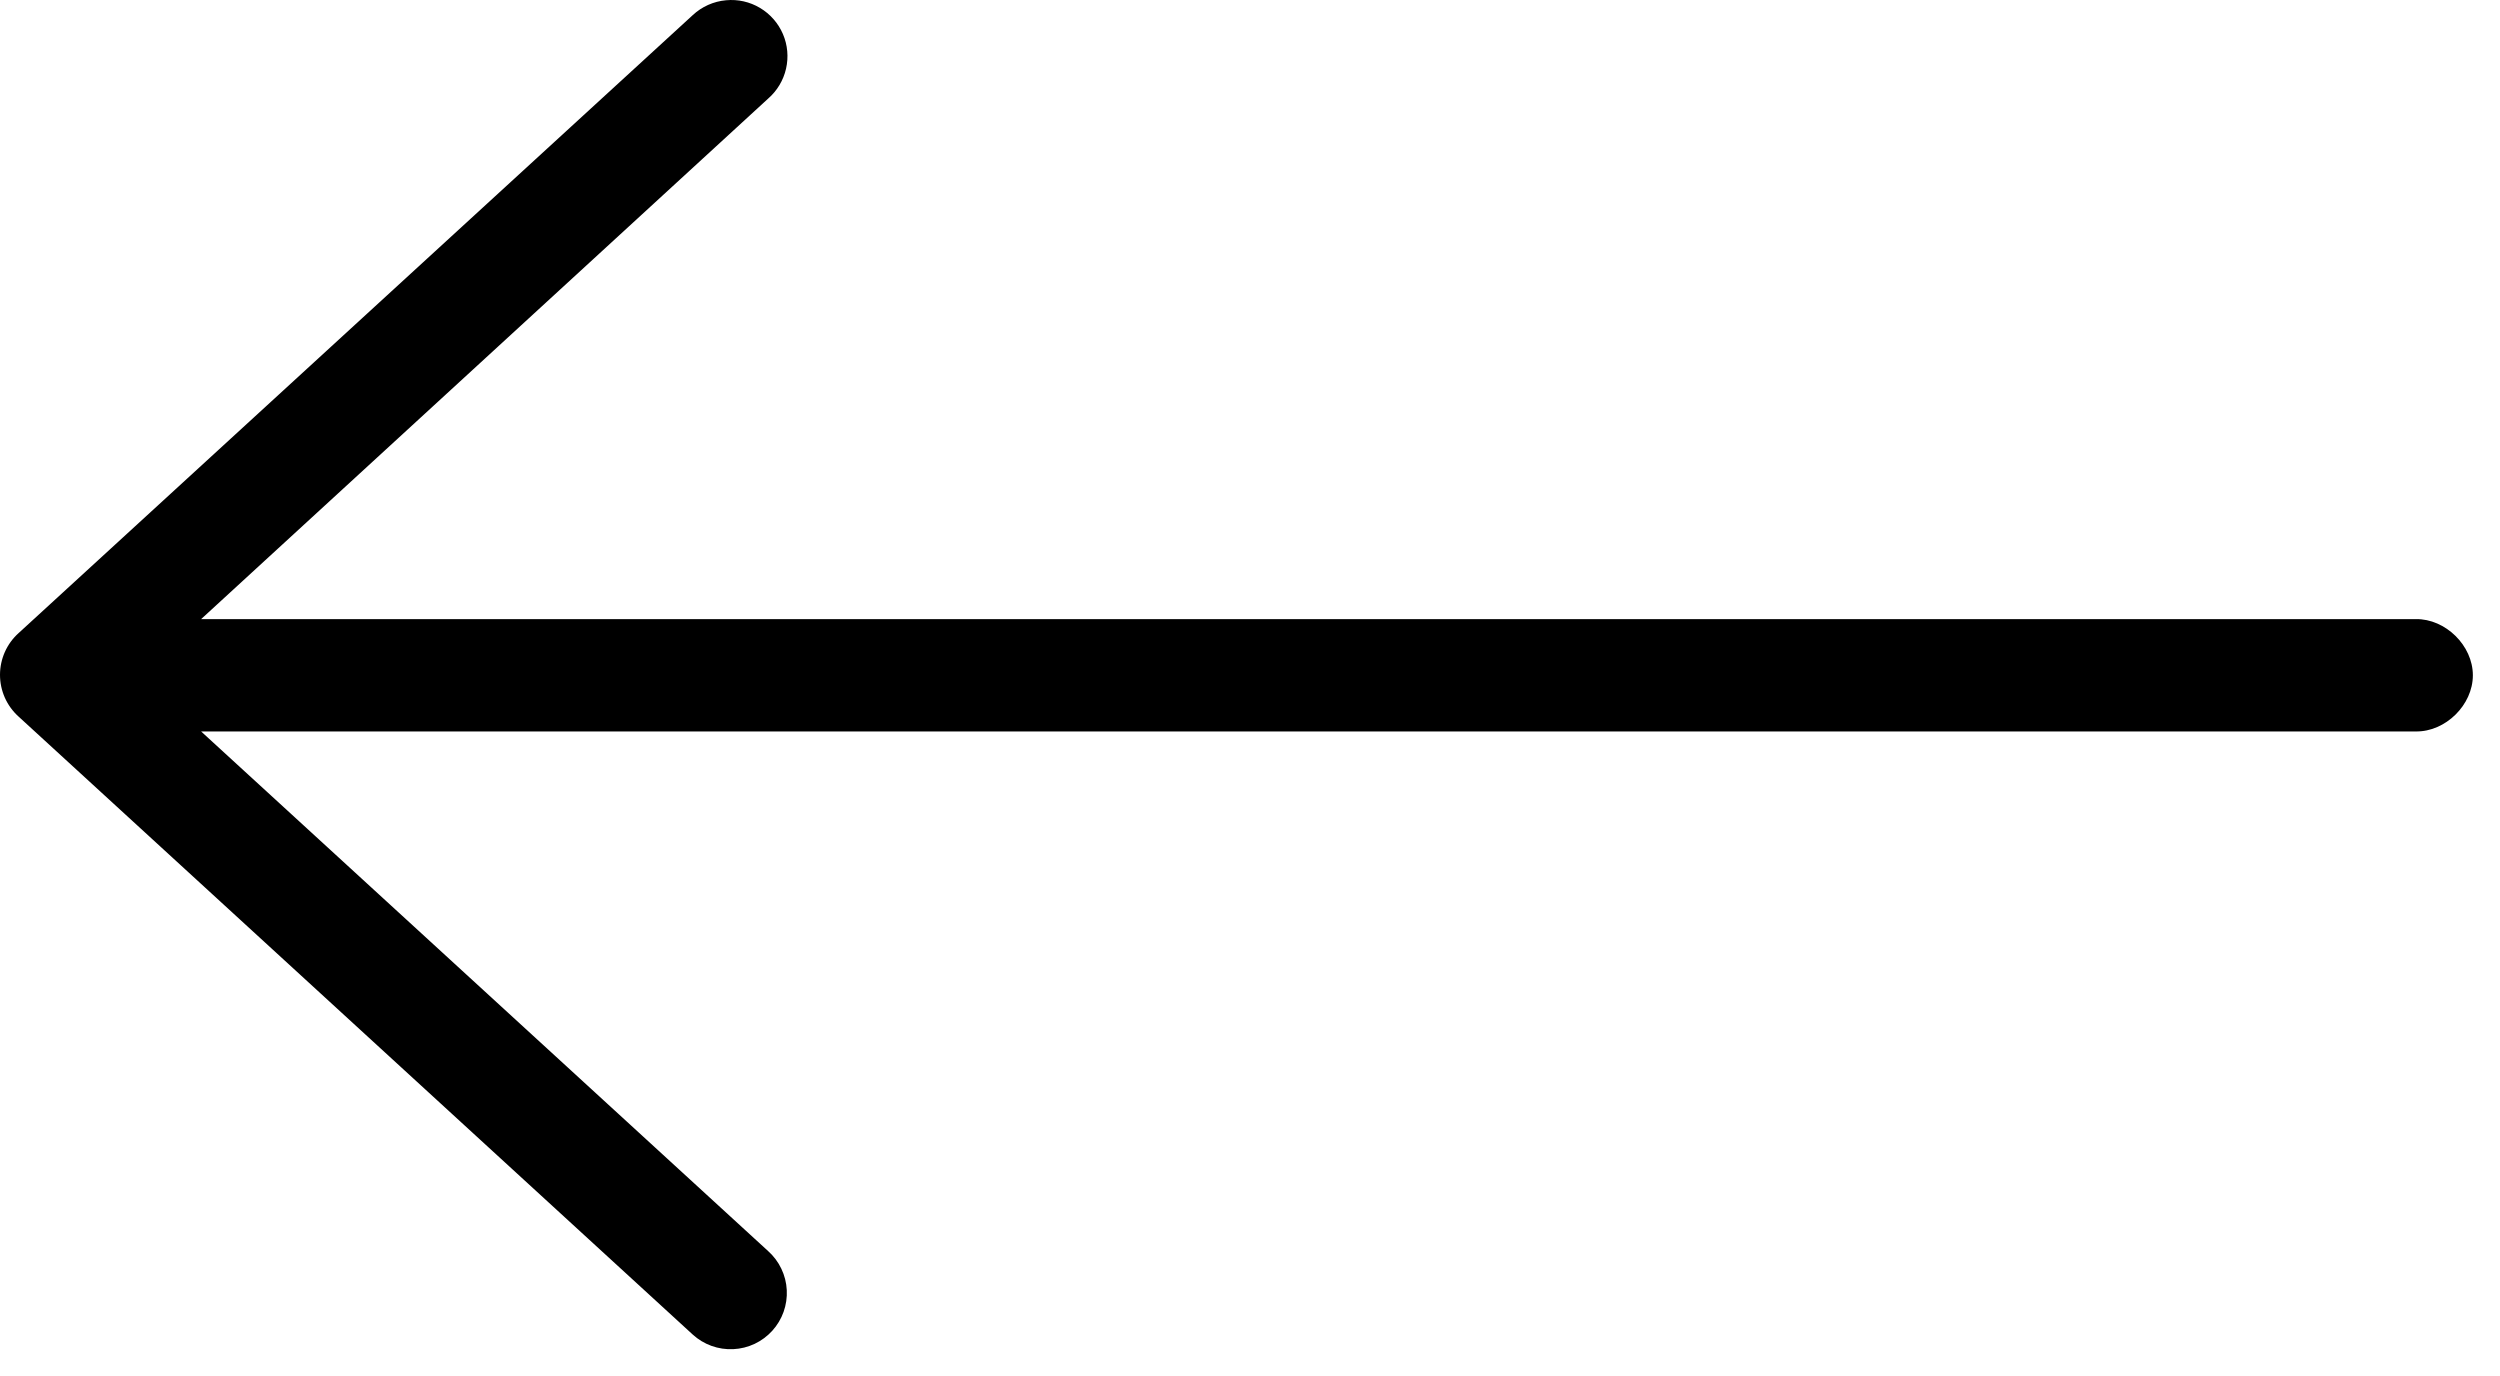 <svg width="89" height="49" viewBox="0 0 89 49" fill="none" xmlns="http://www.w3.org/2000/svg">
<path d="M25.847 0.009C25.403 0.049 24.985 0.236 24.66 0.54L0.66 22.54C0.452 22.727 0.286 22.956 0.172 23.212C0.059 23.468 0 23.745 0 24.024C0 24.304 0.059 24.581 0.172 24.837C0.286 25.092 0.452 25.321 0.66 25.509L24.66 47.509C24.854 47.687 25.082 47.824 25.33 47.914C25.578 48.003 25.841 48.043 26.105 48.03C26.368 48.018 26.627 47.953 26.865 47.841C27.103 47.728 27.317 47.569 27.494 47.374C27.671 47.178 27.808 46.95 27.896 46.702C27.984 46.453 28.023 46.19 28.009 45.926C27.996 45.663 27.93 45.405 27.816 45.167C27.703 44.929 27.543 44.716 27.347 44.54L7.16 26.04H86.003C87.06 26.055 88.034 25.097 88.034 24.04C88.034 22.983 87.06 22.025 86.003 22.04H7.16L27.347 3.509C27.666 3.231 27.889 2.859 27.983 2.446C28.078 2.033 28.039 1.601 27.872 1.212C27.705 0.823 27.419 0.497 27.055 0.281C26.692 0.064 26.268 -0.031 25.847 0.009Z" fill="black"/>
</svg>
